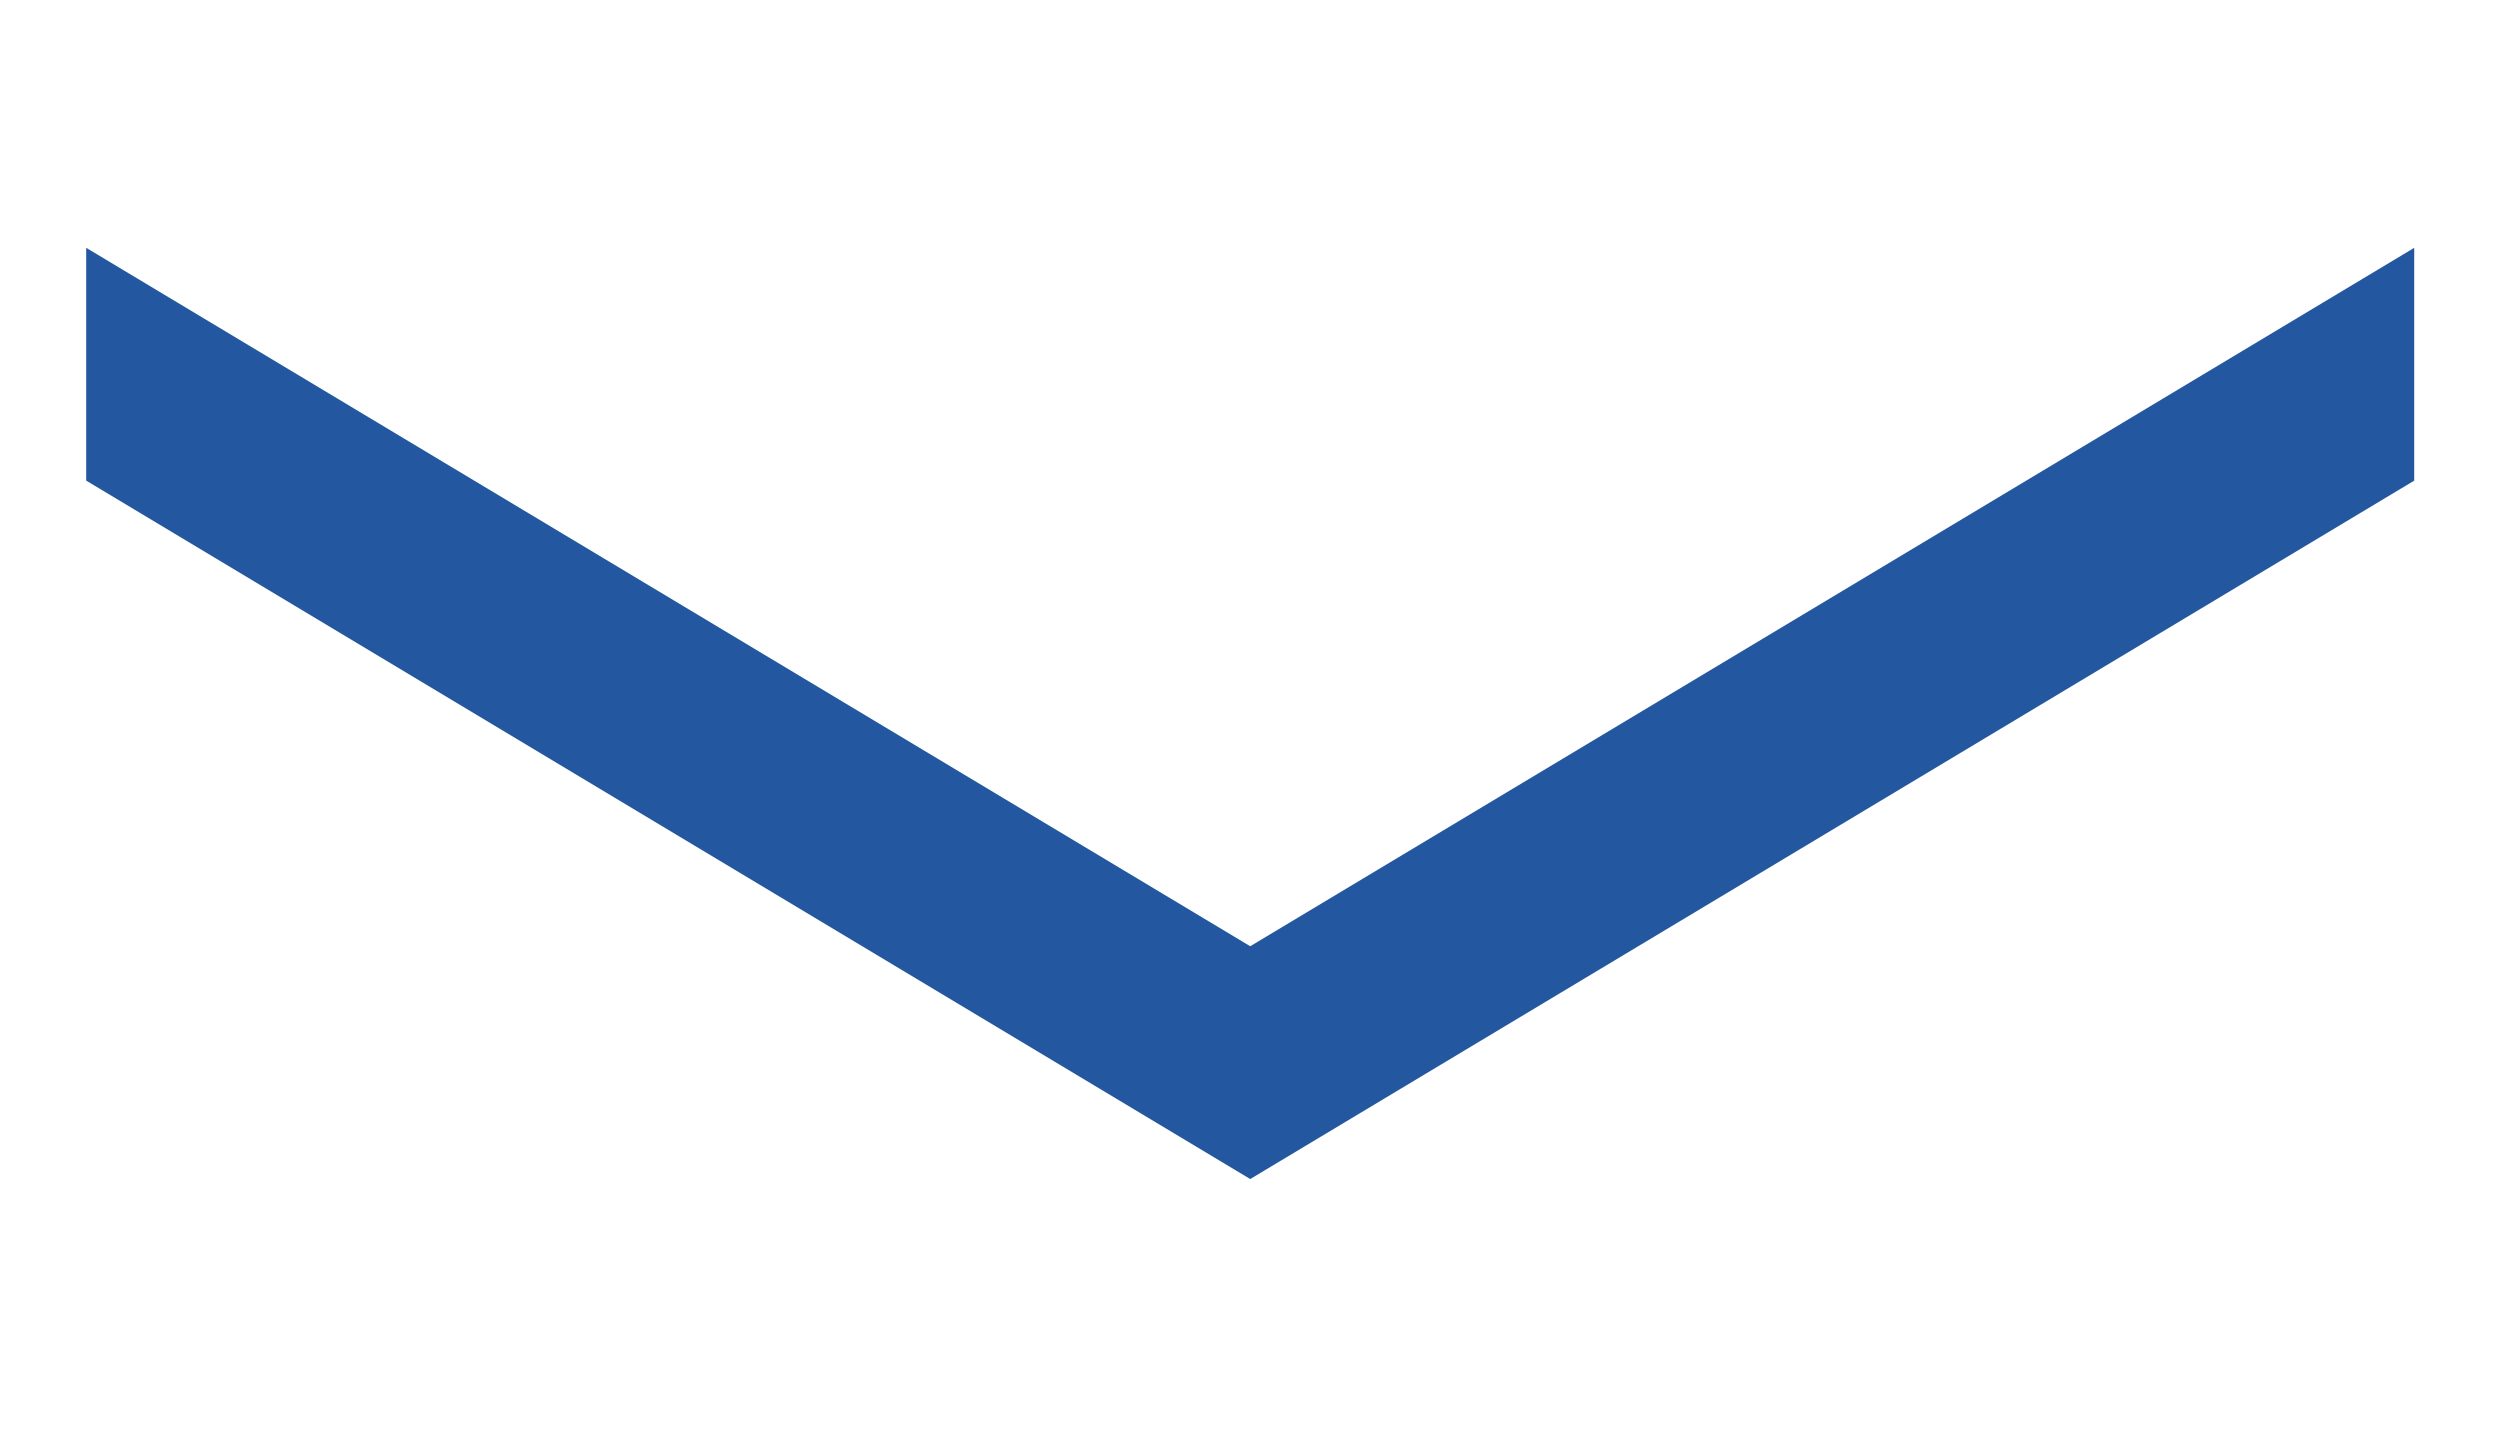 <?xml version="1.0" encoding="UTF-8"?>
<svg id="Brasão" xmlns="http://www.w3.org/2000/svg" viewBox="0 1000 864 500">
  <defs>
    <style>
      .cls-1 {
        fill: #2357a0;
      }
    </style>
  </defs>
  <polygon class="cls-1" points="29.79 1085.65 29.79 1166.1 432.07 1407.47 834.35 1166.1 834.35 1085.65 432.07 1327.02 29.79 1085.65"/>
</svg>